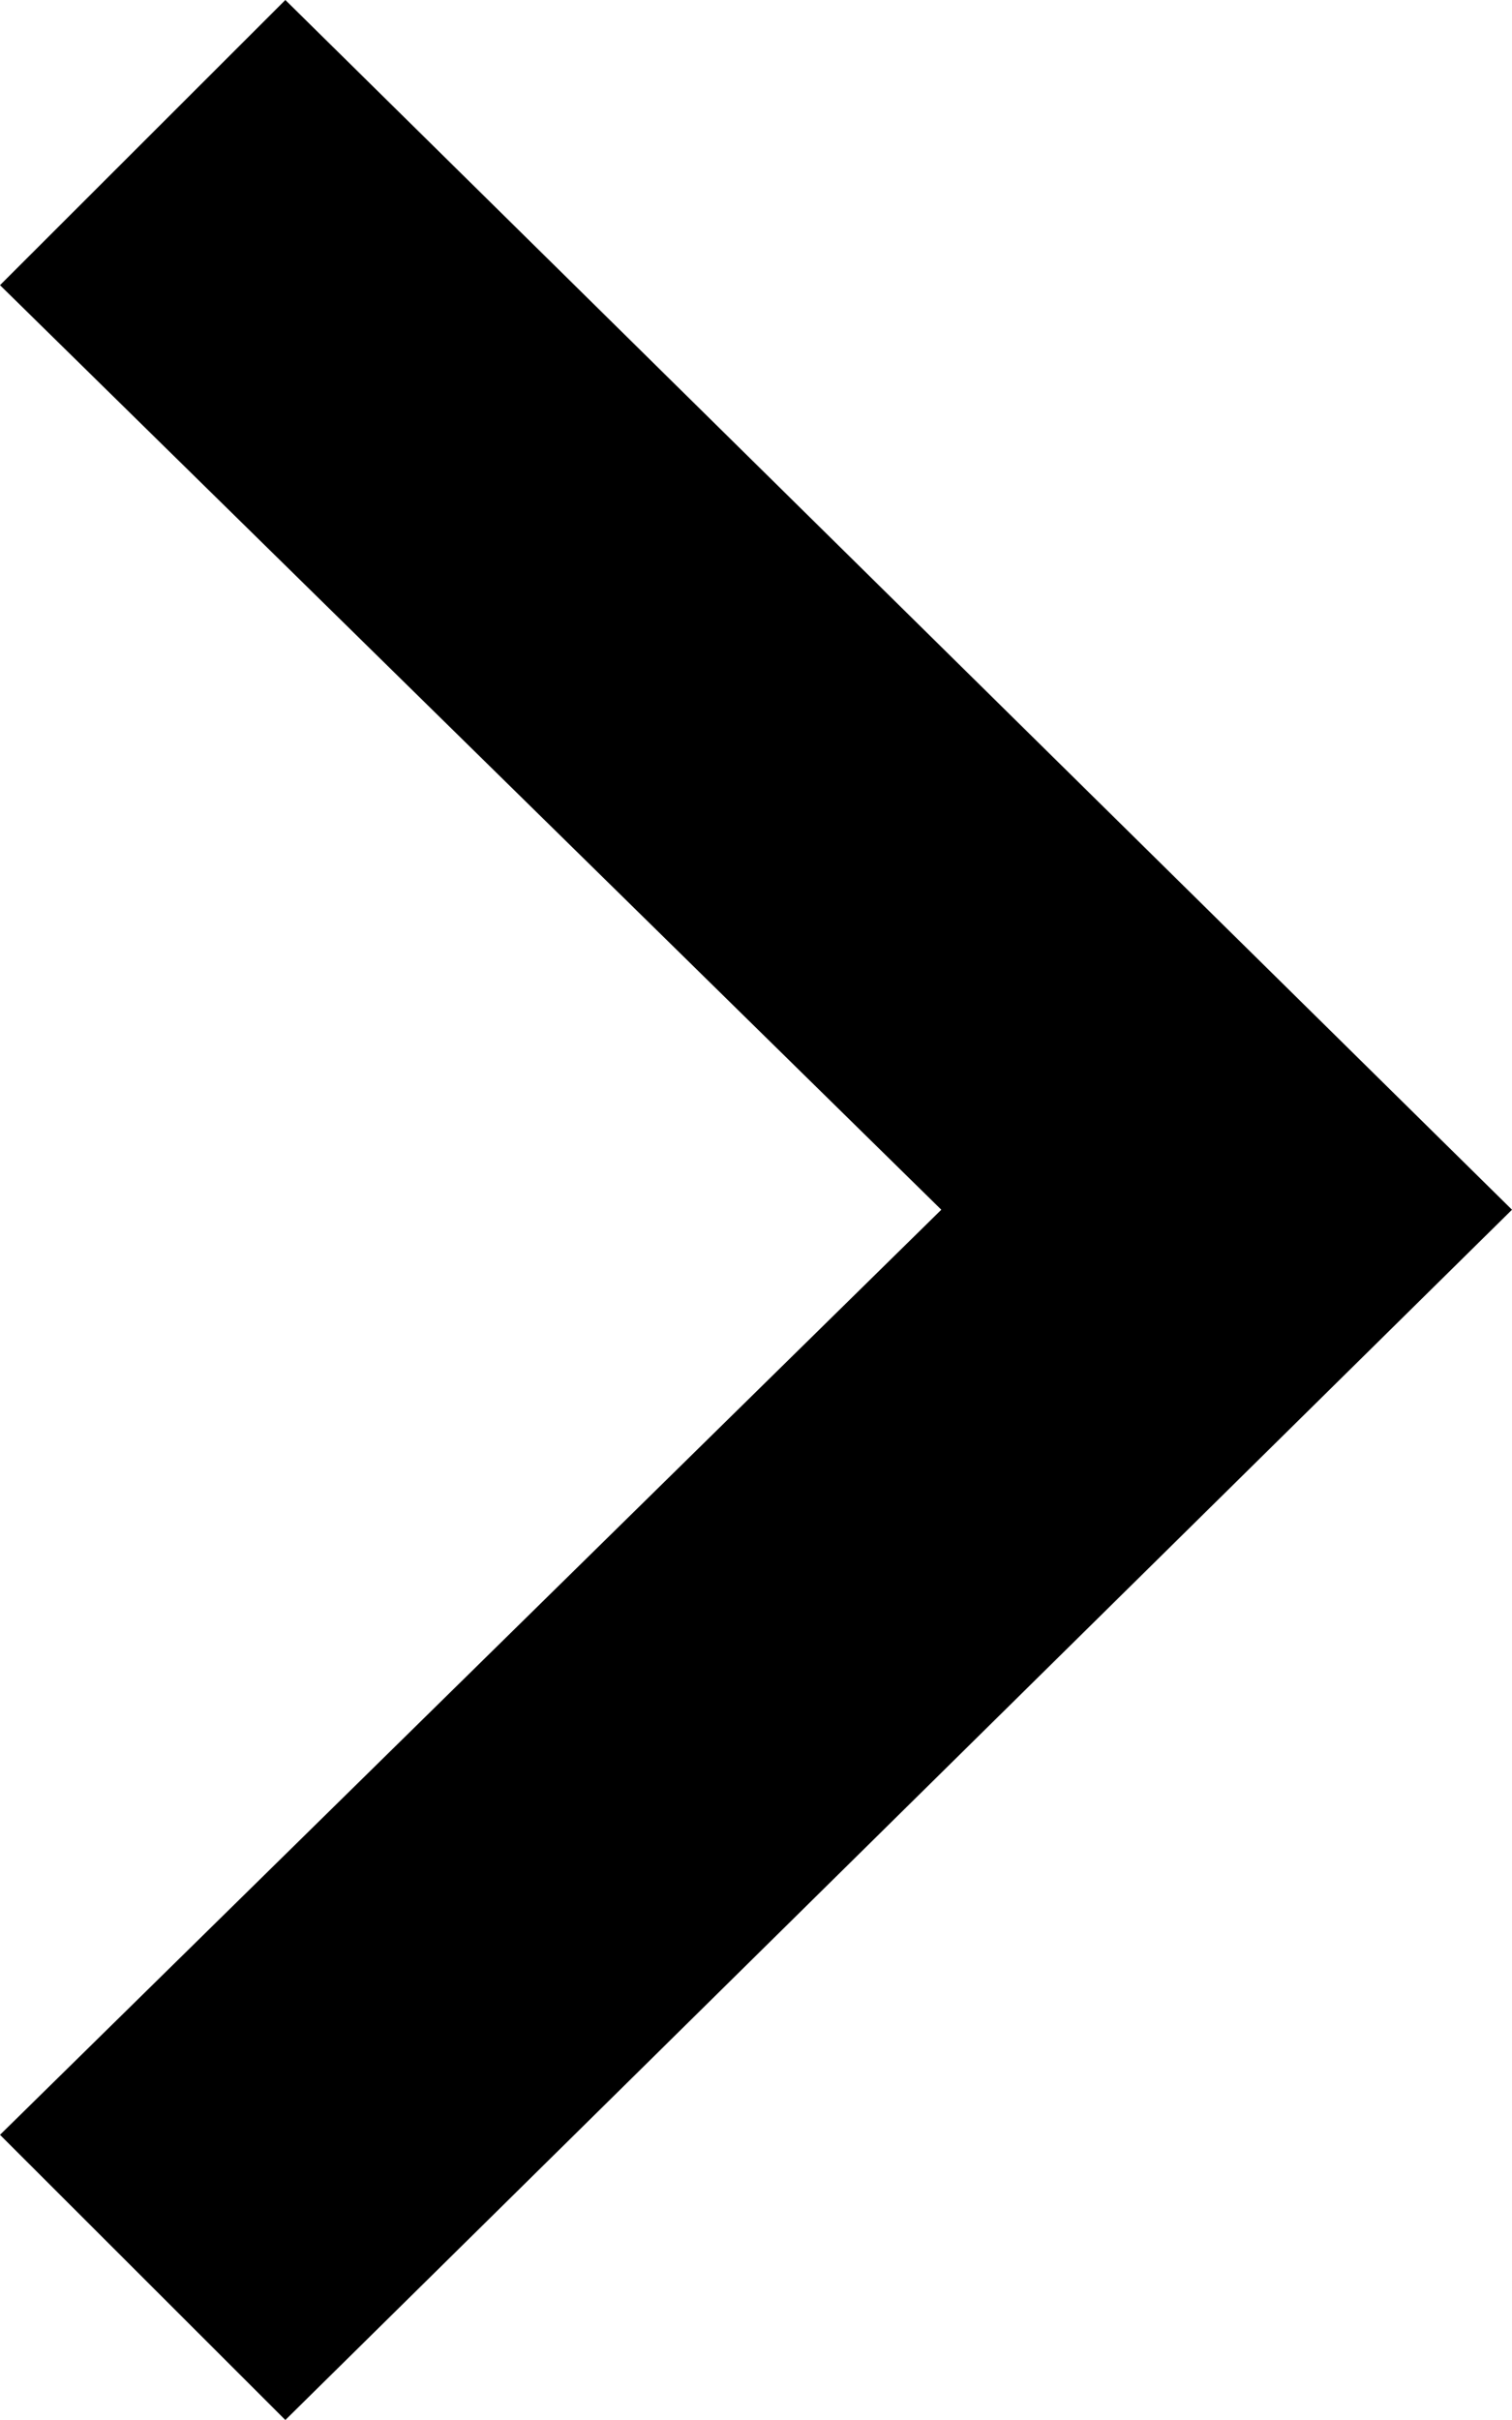 <svg xmlns="http://www.w3.org/2000/svg" viewBox="0 0 55.85 89.36"><title>arrow_2</title><g id="Layer_2" data-name="Layer 2"><g id="Layer_1-2" data-name="Layer 1"><path d="M10.54,89.36,0,78.83,34.77,44.67,0,10.53,10.54,0,55.85,44.67Z"/></g></g></svg>